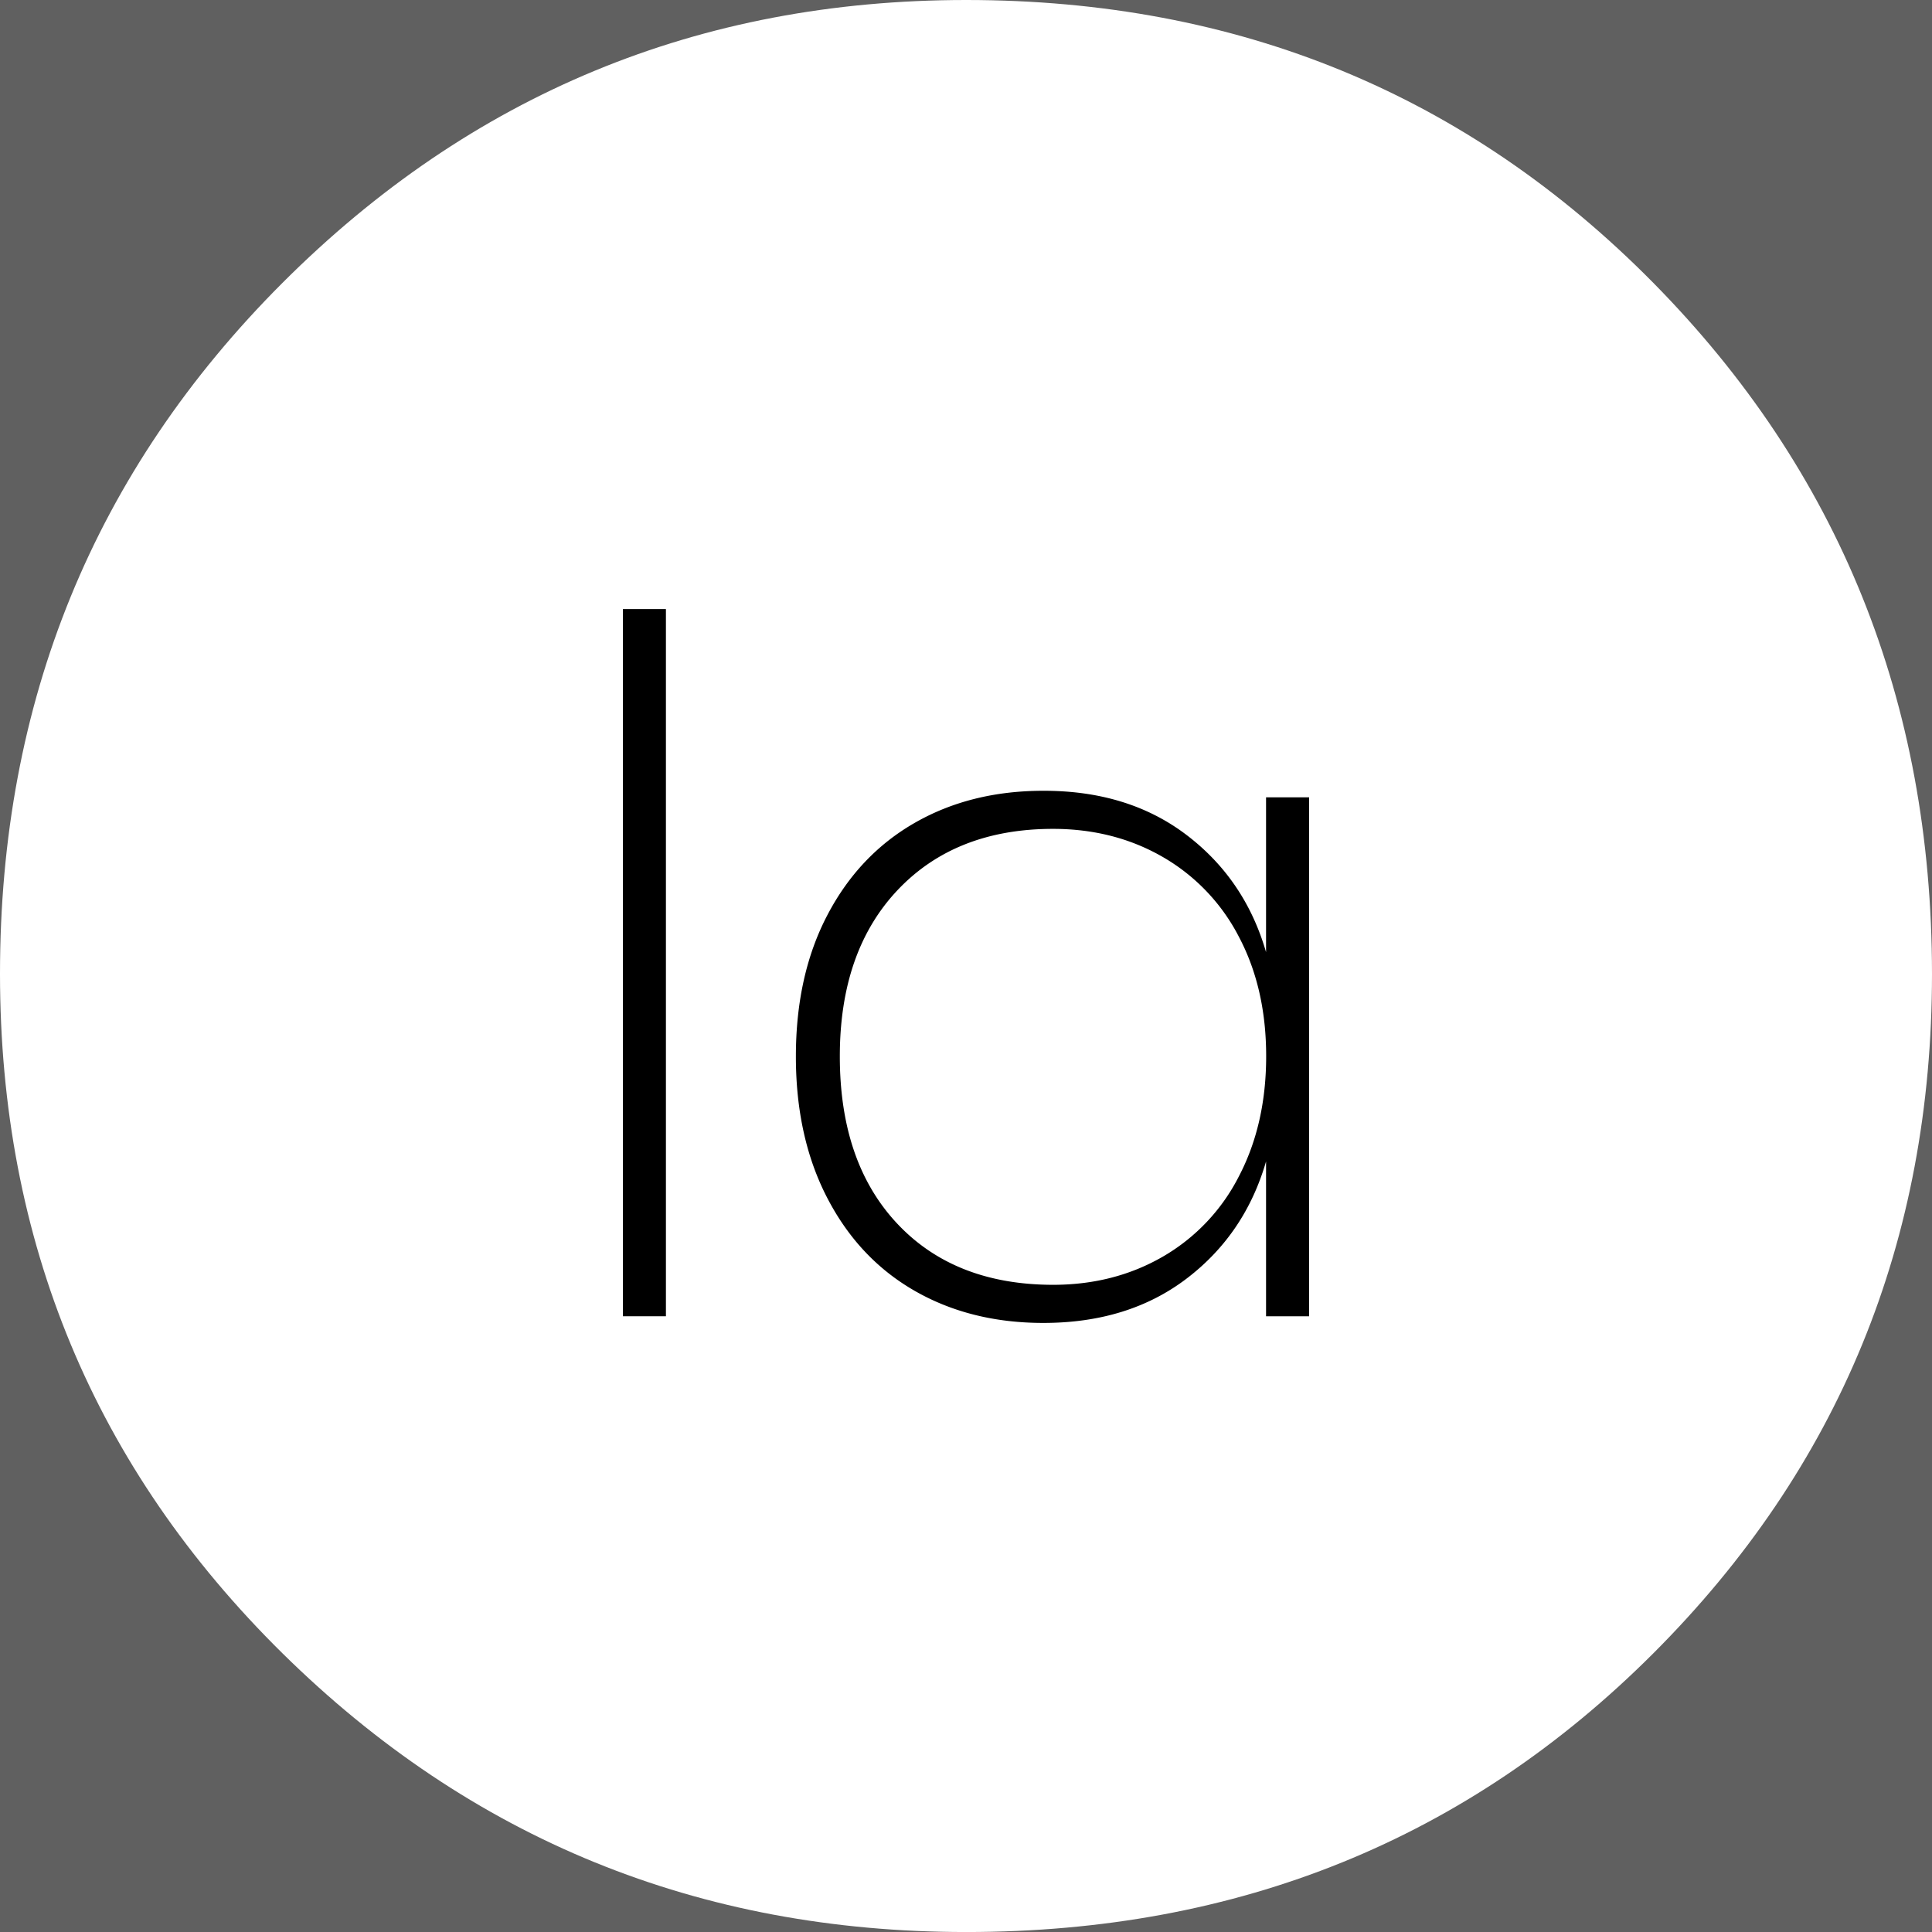 <svg xmlns="http://www.w3.org/2000/svg" viewBox="0 0 715.77 715.78"><defs><style>.cls-1{fill:#606060;}.cls-2{fill:#fff;}</style></defs><title>logo-light</title><g id="Livello_2" data-name="Livello 2"><rect class="cls-1" x="-425.66" y="-3017.79" width="4256.68" height="4672.36"/><path class="cls-2" d="M104.66,104.79Q209.45,0,357.94,0,509.08,0,612.52,104.79q103.18,104.61,103.25,256,0,148.48-103.25,251.74T357.94,715.78q-148.49,0-253.28-103.25Q.05,509.33,0,360.79,0,209.47,104.66,104.79Z"/><path d="M246.71,225.65v262H230.78v-262Z"/><path d="M439.66,309.39q21.6,16.46,29.39,43.36V295.4H485V487.65H469.05V430.29q-7.8,26.91-29.39,43.37t-53.11,16.46q-26.91,0-47.62-11.86t-32.39-34.34q-11.69-22.47-11.68-52.57T306.54,339q11.68-22.31,32.39-34.17t47.62-11.86Q418.07,292.92,439.66,309.39Zm-107.1,20.35q-21.42,22.67-21.42,61.61,0,39.3,21.24,61.95T390.1,476q22.65,0,40.71-10.44A72.06,72.06,0,0,0,459,435.78q10.08-19.29,10.09-44.43T459,347.09a72.38,72.38,0,0,0-28.15-29.56q-18.06-10.44-40.71-10.45Q354,307.08,332.56,329.74Z"/></g></svg>